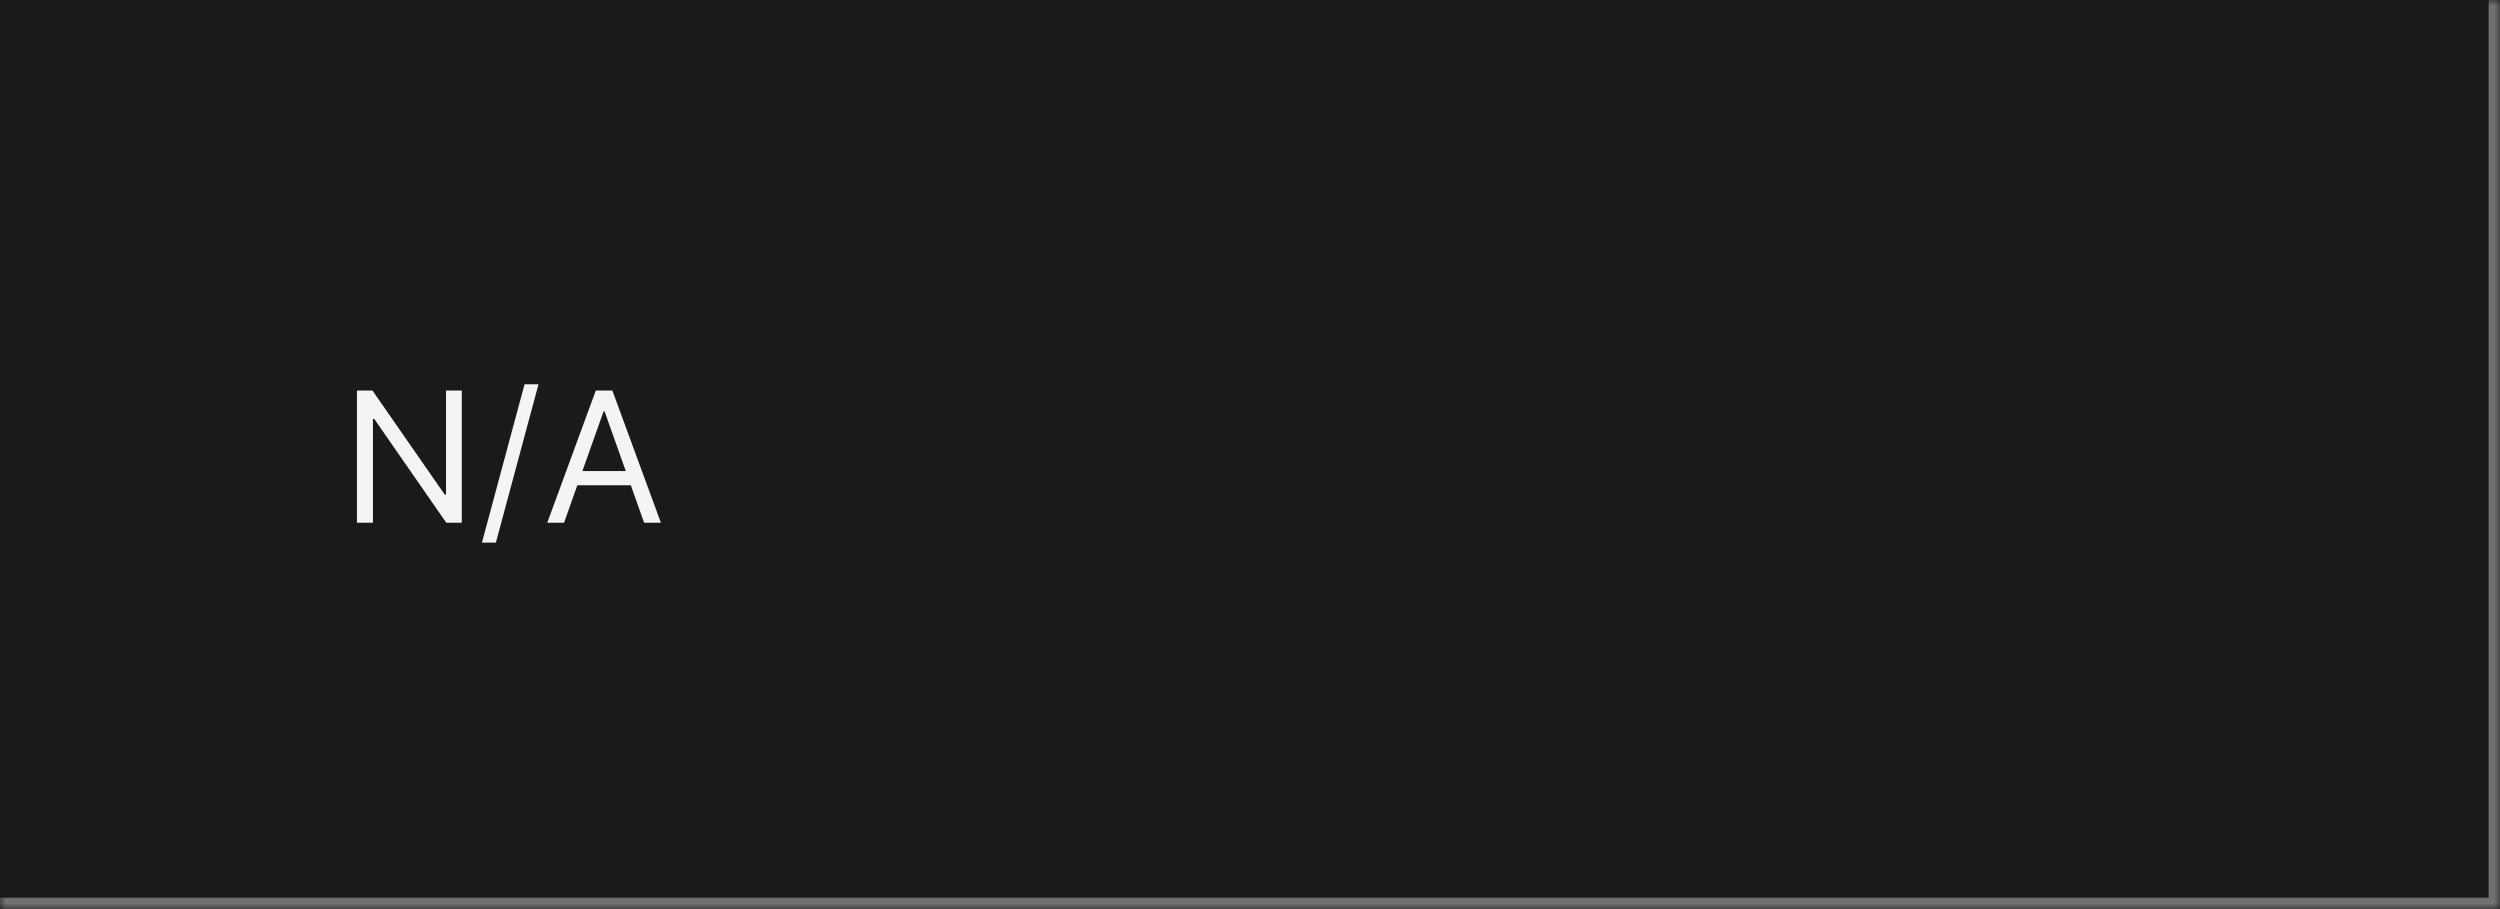 <svg width="220" height="80" viewBox="0 0 220 80" fill="none" xmlns="http://www.w3.org/2000/svg">
<mask id="path-1-inside-1_2110_46824" fill="white">
<path d="M0 0H220V80H0V0Z"/>
</mask>
<path d="M0 0H220V80H0V0Z" fill="#1A1A1A"/>
<path d="M220 80V81H221V80H220ZM219 0V80H221V0H219ZM220 79H0V81H220V79Z" fill="#707070" mask="url(#path-1-inside-1_2110_46824)"/>
<path d="M40.636 34.364V46H39.273L32.932 36.864H32.818V46H31.409V34.364H32.773L39.136 43.523H39.25V34.364H40.636ZM47.388 33.818L43.638 47.75H42.41L46.16 33.818H47.388ZM49.636 46H48.159L52.432 34.364H53.886L58.159 46H56.682L53.205 36.205H53.114L49.636 46ZM50.182 41.455H56.136V42.705H50.182V41.455Z" fill="white" fill-opacity="0.95"/>
</svg>
